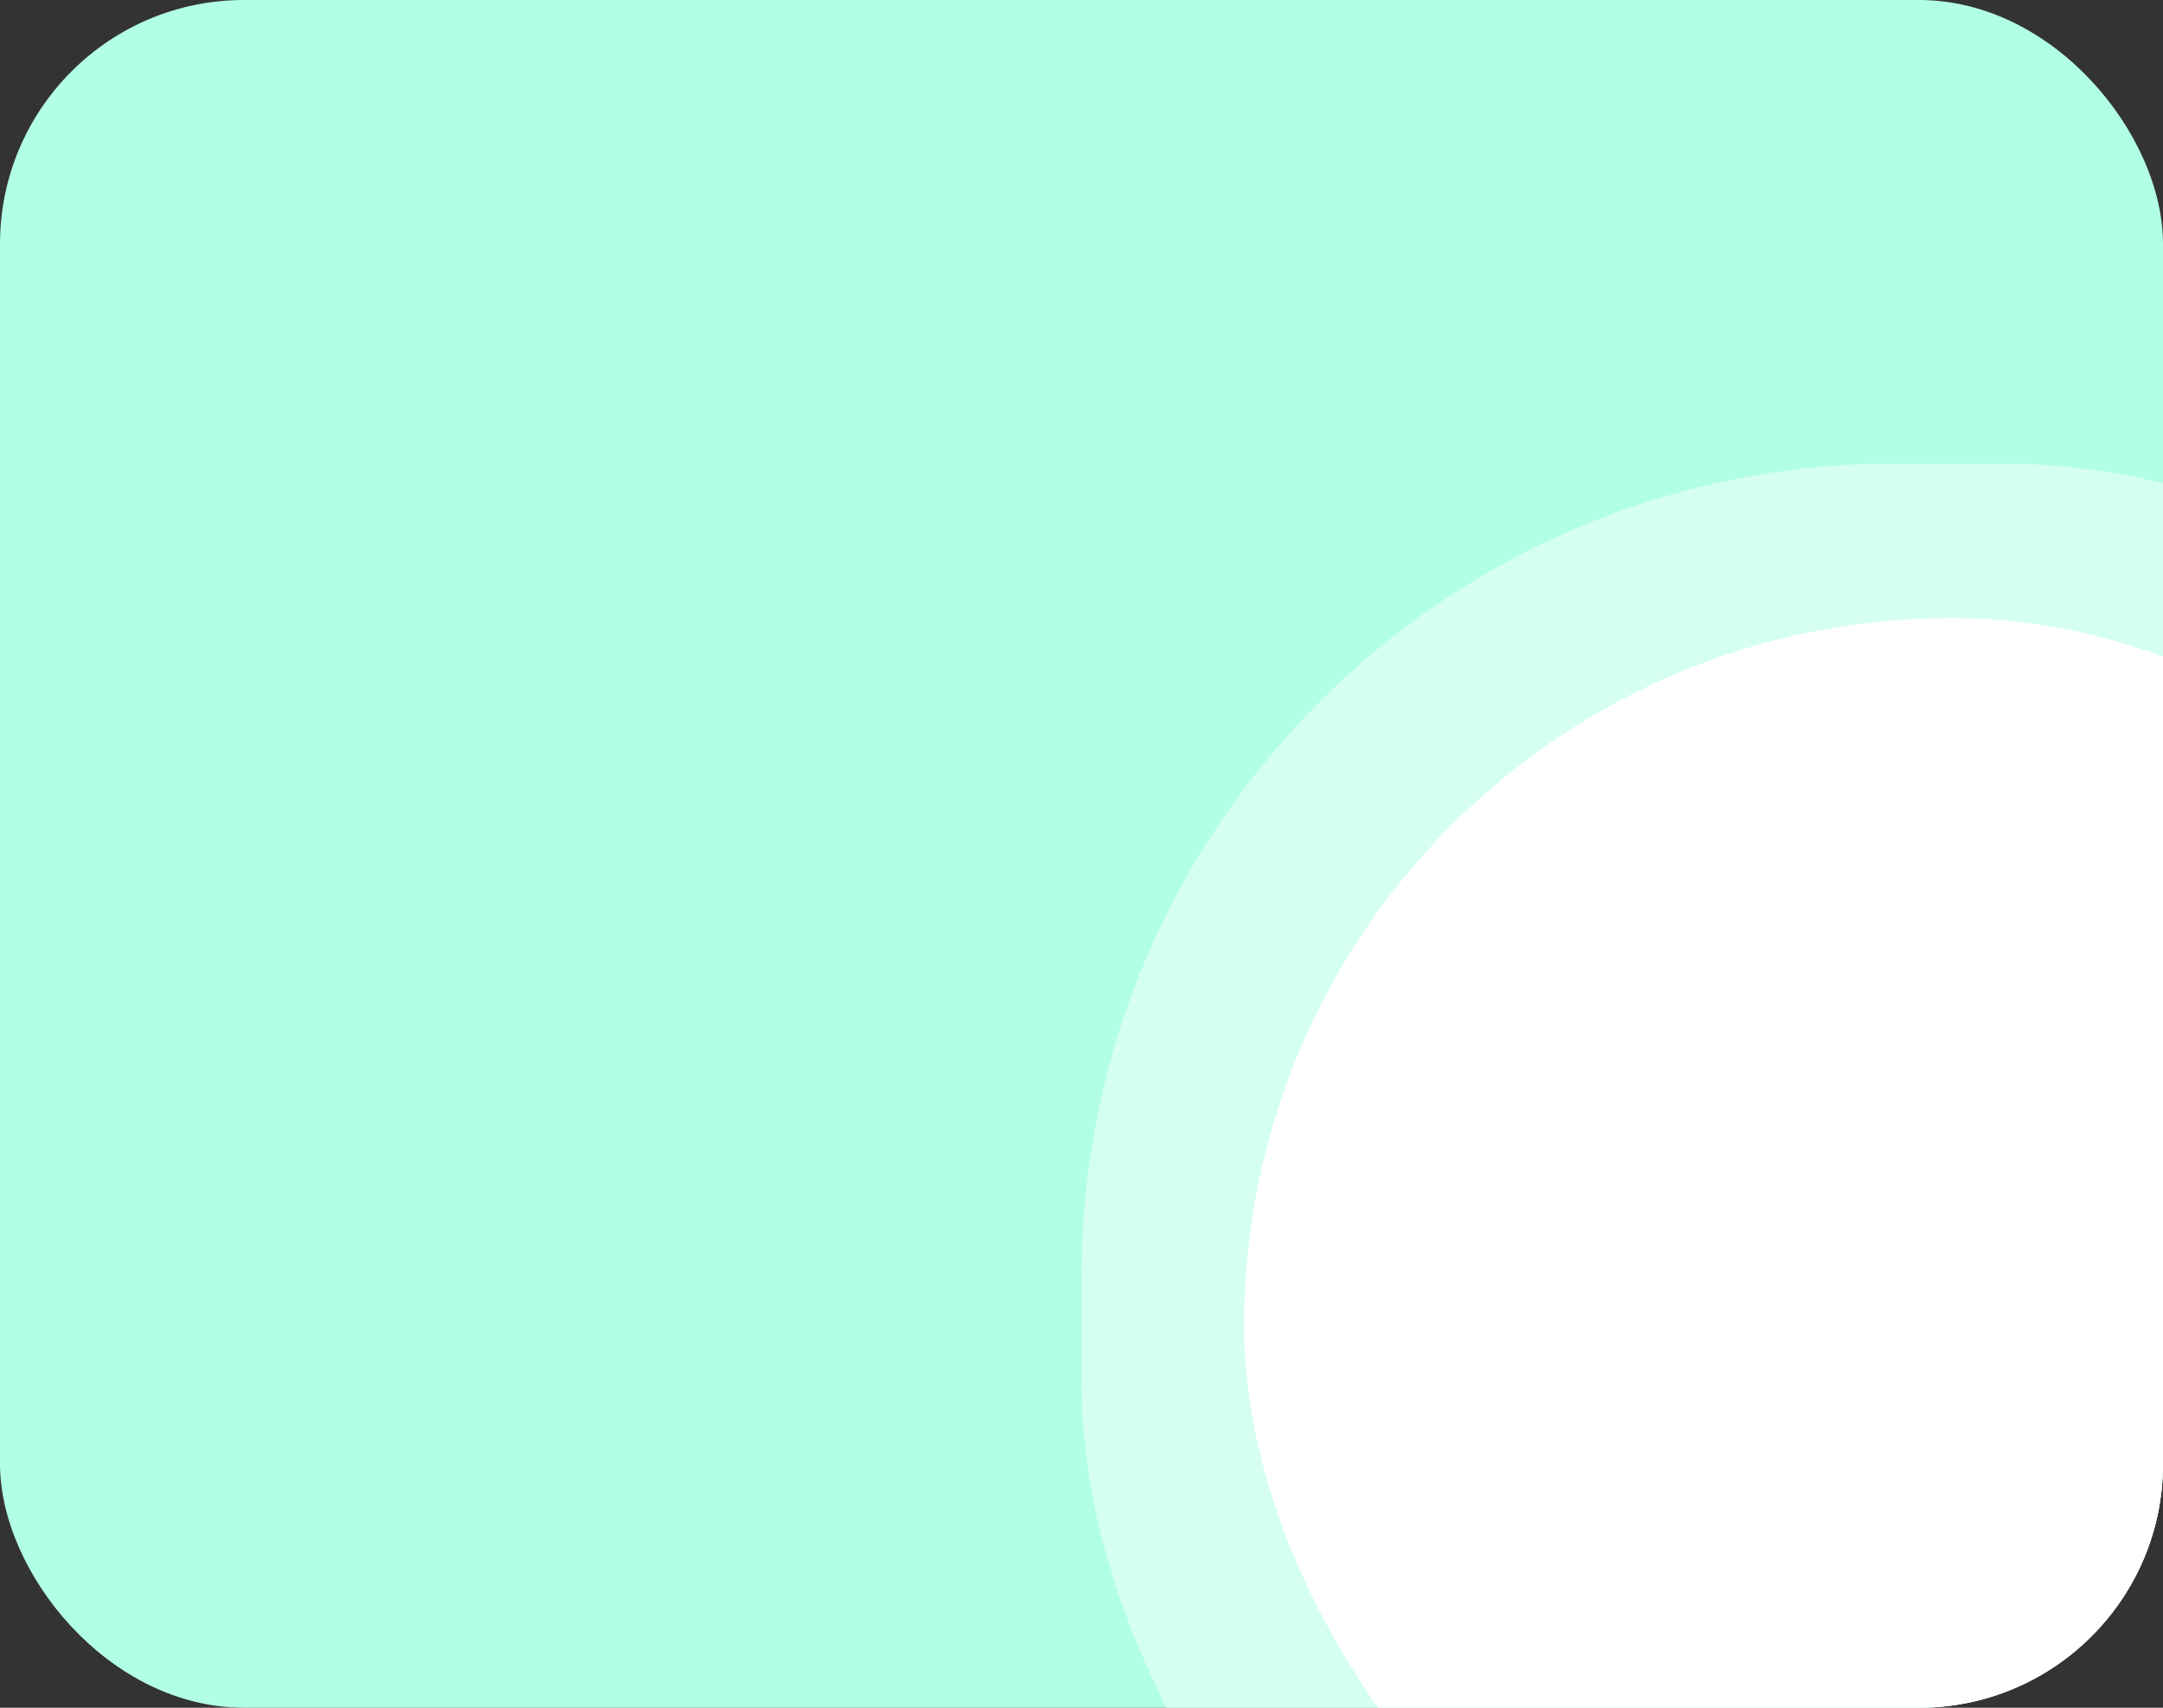 <svg width="266" height="210" viewBox="0 0 266 210" fill="none" xmlns="http://www.w3.org/2000/svg">
<rect x="0" y="0" width="266" height="210" fill="#333333" stroke="none"/>
<g clip-path="url(#clip0_13_12)">
<rect width="266" height="210" rx="30" fill="#B2FFE7"/>
<rect x="133" y="57" width="213" height="213" rx="100" fill="#D5FFF2"/>
<rect x="153" y="76" width="174" height="174" rx="87" fill="white"/>
</g>
<defs>
<clipPath id="clip0_13_12">
<rect width="266" height="210" rx="30" fill="white"/>
</clipPath>
</defs>
</svg>
